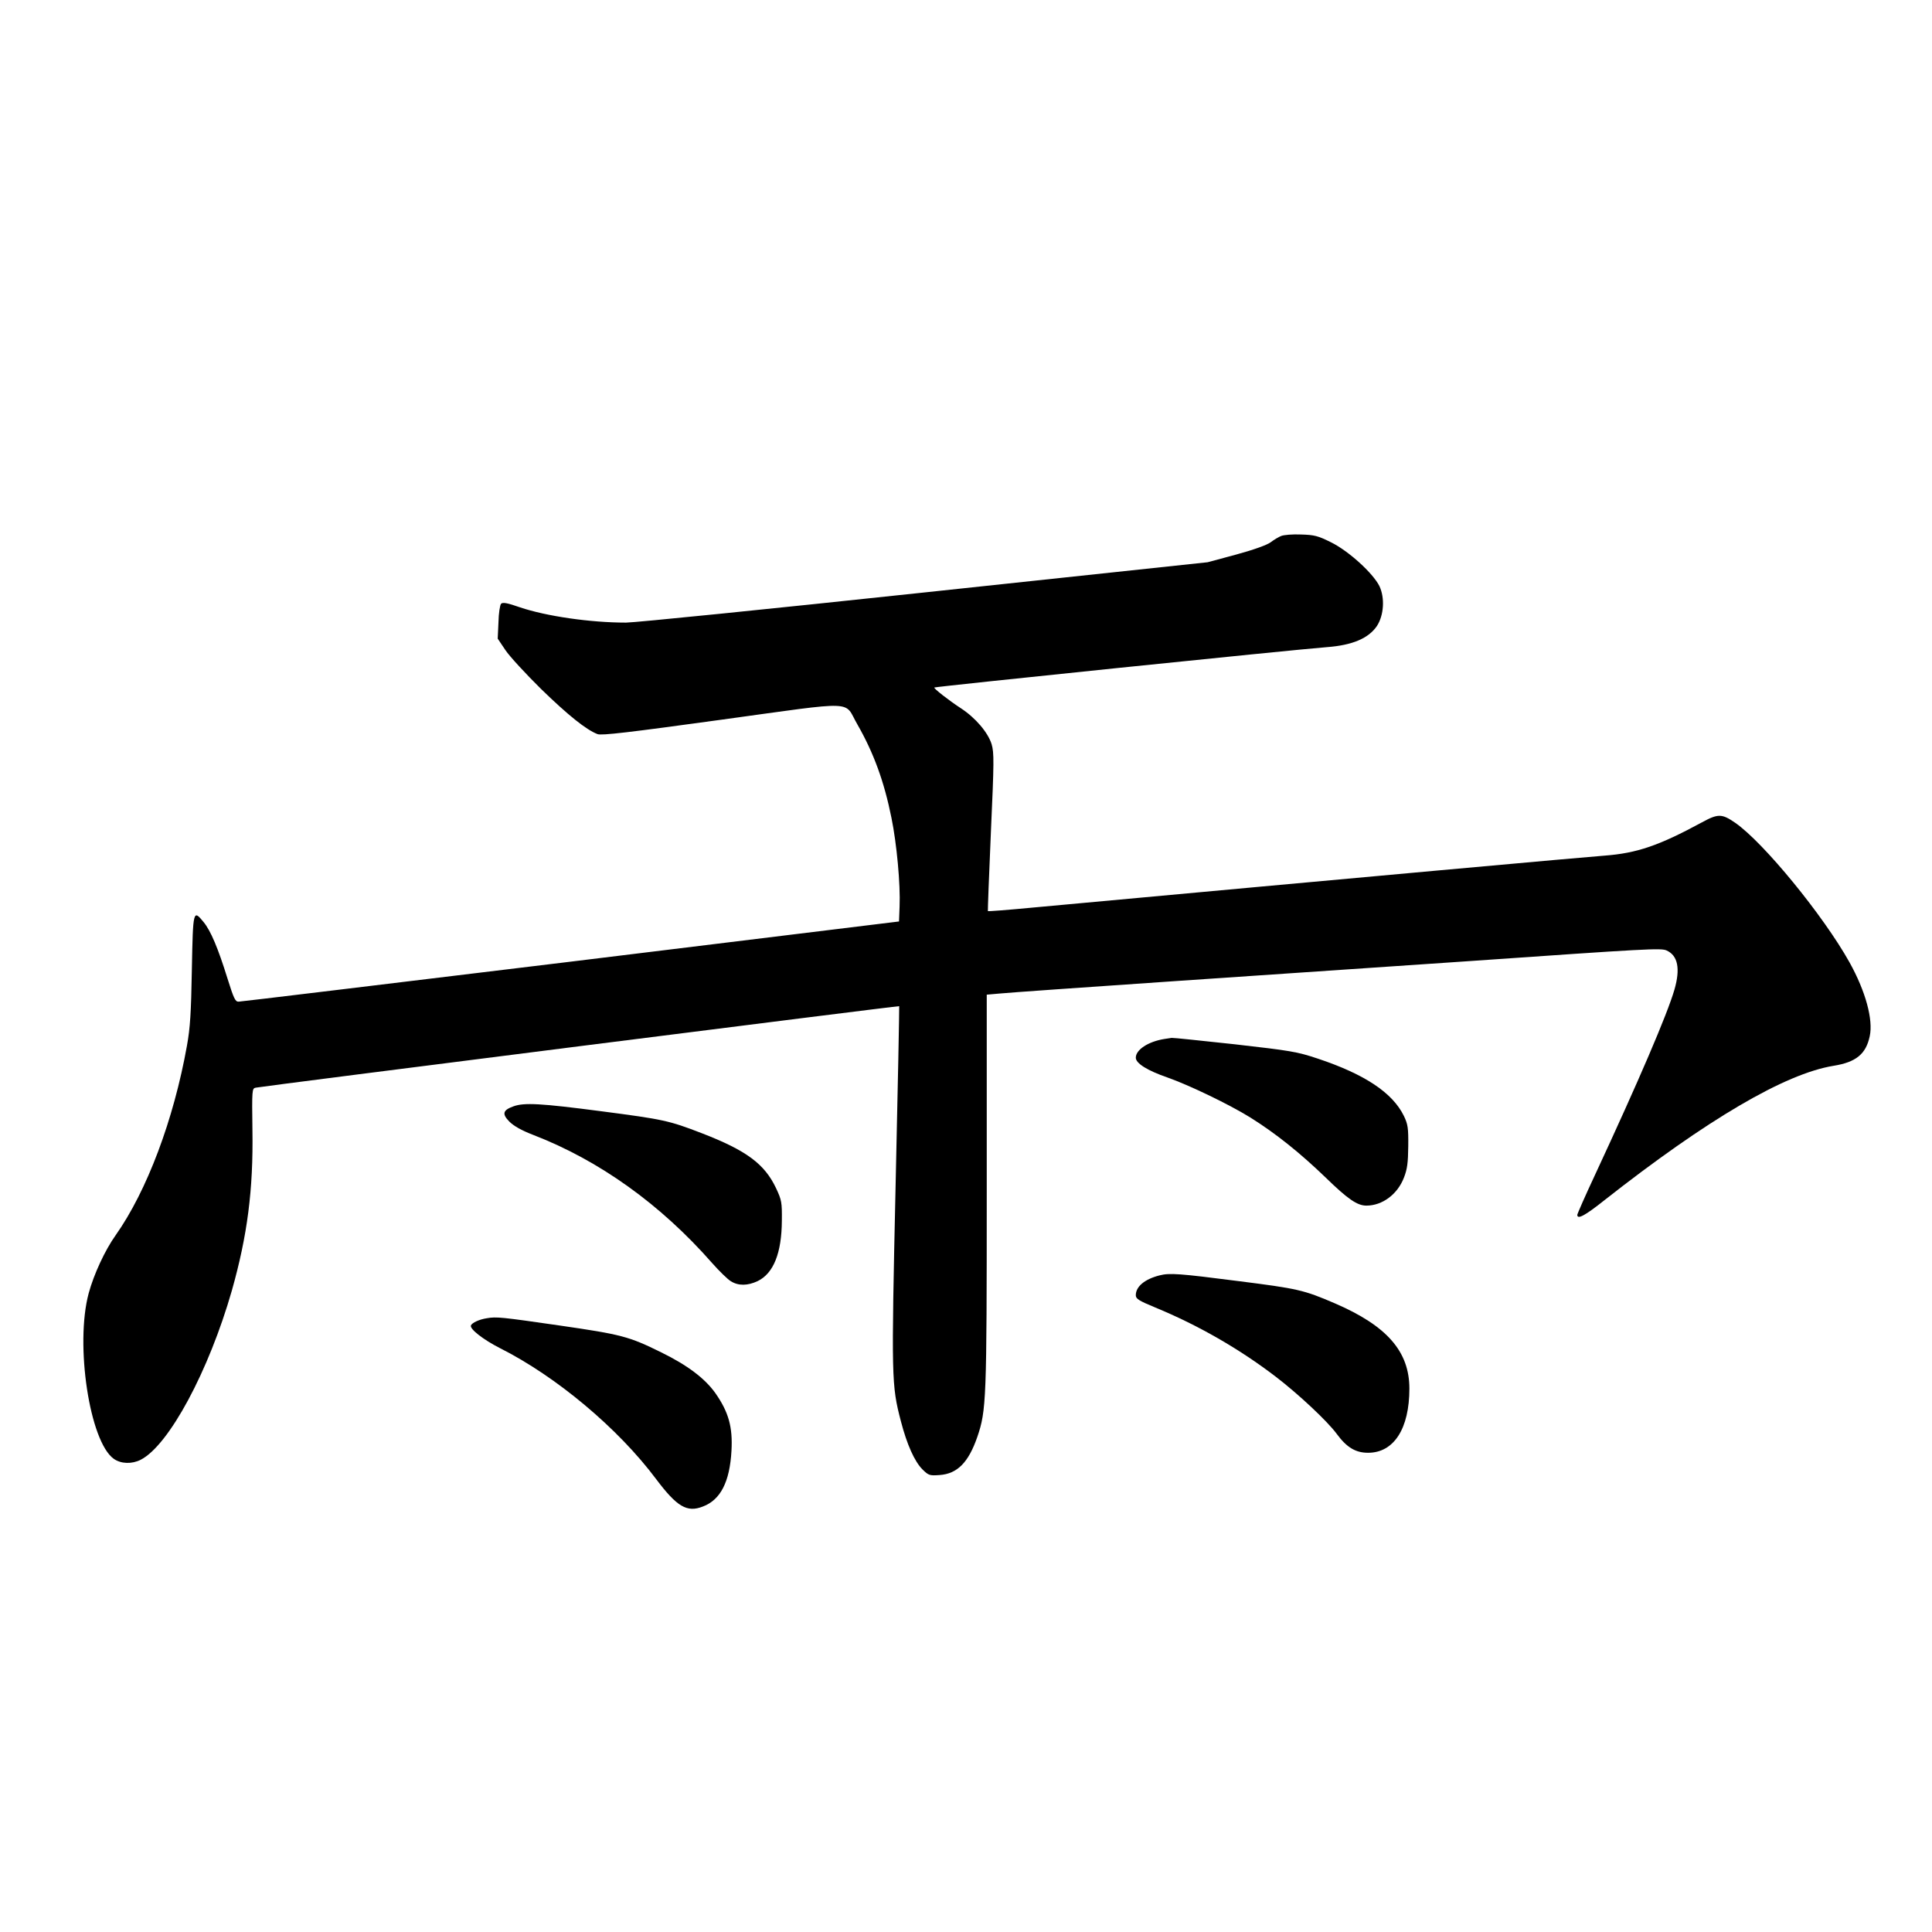 <?xml version="1.0" standalone="no"?>
<!DOCTYPE svg PUBLIC "-//W3C//DTD SVG 20010904//EN"
 "http://www.w3.org/TR/2001/REC-SVG-20010904/DTD/svg10.dtd">
<svg version="1.0" xmlns="http://www.w3.org/2000/svg"
 width="1024pt" height="1024pt" viewBox="0 0 1024 1024"
 preserveAspectRatio="xMidYMid meet">
<g transform="translate(0,1024) scale(0.1,-0.1)"
fill="#000000" stroke="none">
<path d="M6790 7399 c-13 -5 -38 -20 -55 -33 -18 -14 -90 -40 -182 -65 l-152
-41 -1500 -160 c-824 -88 -1537 -160 -1583 -160 -190 0 -423 34 -562 81 -66
23 -91 28 -100 19 -6 -6 -13 -50 -14 -98 l-4 -87 41 -61 c22 -33 108 -126 189
-206 143 -139 239 -216 299 -239 22 -8 160 8 661 77 728 100 642 102 716 -25
86 -150 142 -302 181 -496 28 -137 48 -353 43 -470 l-3 -79 -1740 -213 c-957
-116 -1749 -212 -1760 -212 -18 -1 -26 17 -59 122 -50 161 -89 254 -127 300
-55 67 -56 65 -62 -250 -4 -231 -9 -311 -26 -405 -70 -392 -212 -770 -378
-1005 -57 -80 -116 -208 -143 -308 -73 -272 5 -786 133 -877 38 -27 96 -29
143 -5 150 77 361 471 483 897 82 290 114 534 109 850 -3 214 -2 221 17 225
30 7 3409 435 3411 432 1 -1 -7 -428 -19 -949 -23 -1029 -22 -1059 28 -1251
32 -123 72 -213 115 -256 32 -31 37 -33 91 -29 93 7 152 66 199 202 48 141 50
192 50 1304 l0 1040 68 6 c37 4 463 34 947 67 484 33 1173 80 1530 104 961 67
1030 71 1059 57 59 -27 73 -96 41 -207 -38 -131 -189 -483 -421 -982 -52 -111
-94 -207 -94 -212 0 -26 40 -5 143 77 547 430 958 671 1215 713 119 19 172 62
192 157 19 88 -22 238 -107 391 -139 249 -456 636 -606 740 -71 49 -91 49
-177 2 -227 -123 -344 -163 -515 -176 -108 -8 -1248 -111 -3038 -276 -126 -12
-229 -20 -231 -18 -1 2 6 191 16 419 17 374 17 420 4 465 -19 62 -85 140 -163
191 -63 41 -145 105 -141 110 6 5 1888 199 2081 214 135 10 221 47 265 112 37
57 43 149 13 212 -34 68 -163 186 -257 232 -68 34 -88 39 -158 41 -45 2 -92
-2 -106 -8z"/>
<path d="M6170 4733 c-85 -14 -150 -57 -150 -99 0 -30 61 -68 168 -105 116
-41 326 -142 439 -212 134 -84 262 -186 400 -319 117 -114 167 -148 215 -148
85 0 165 60 199 148 18 46 22 79 23 167 1 97 -2 116 -23 160 -60 123 -207 221
-456 304 -111 37 -143 42 -440 76 -176 19 -327 35 -335 34 -8 -1 -26 -4 -40
-6z"/>
<path d="M2721 4376 c-56 -20 -61 -40 -22 -80 24 -24 64 -47 129 -72 349 -135
674 -368 946 -678 38 -43 83 -87 100 -97 40 -25 89 -24 142 1 84 41 127 149
128 320 1 98 -1 109 -31 173 -61 128 -156 199 -394 291 -174 67 -202 73 -531
116 -321 42 -410 47 -467 26z"/>
<path d="M6145 3480 c-78 -20 -125 -59 -125 -105 0 -19 16 -29 103 -65 228
-94 447 -220 639 -367 120 -92 274 -236 323 -303 53 -72 100 -100 166 -100
137 0 219 128 219 340 0 197 -119 333 -395 452 -165 71 -196 78 -512 118 -311
40 -364 44 -418 30z"/>
<path d="M2580 3253 c-40 -6 -78 -24 -84 -38 -7 -19 65 -75 153 -120 299 -150
628 -426 829 -695 110 -146 163 -178 247 -145 94 35 143 131 152 296 7 125
-15 205 -86 306 -55 77 -147 147 -286 215 -172 85 -211 95 -542 143 -305 44
-332 47 -383 38z"/>
</g>
</svg>
